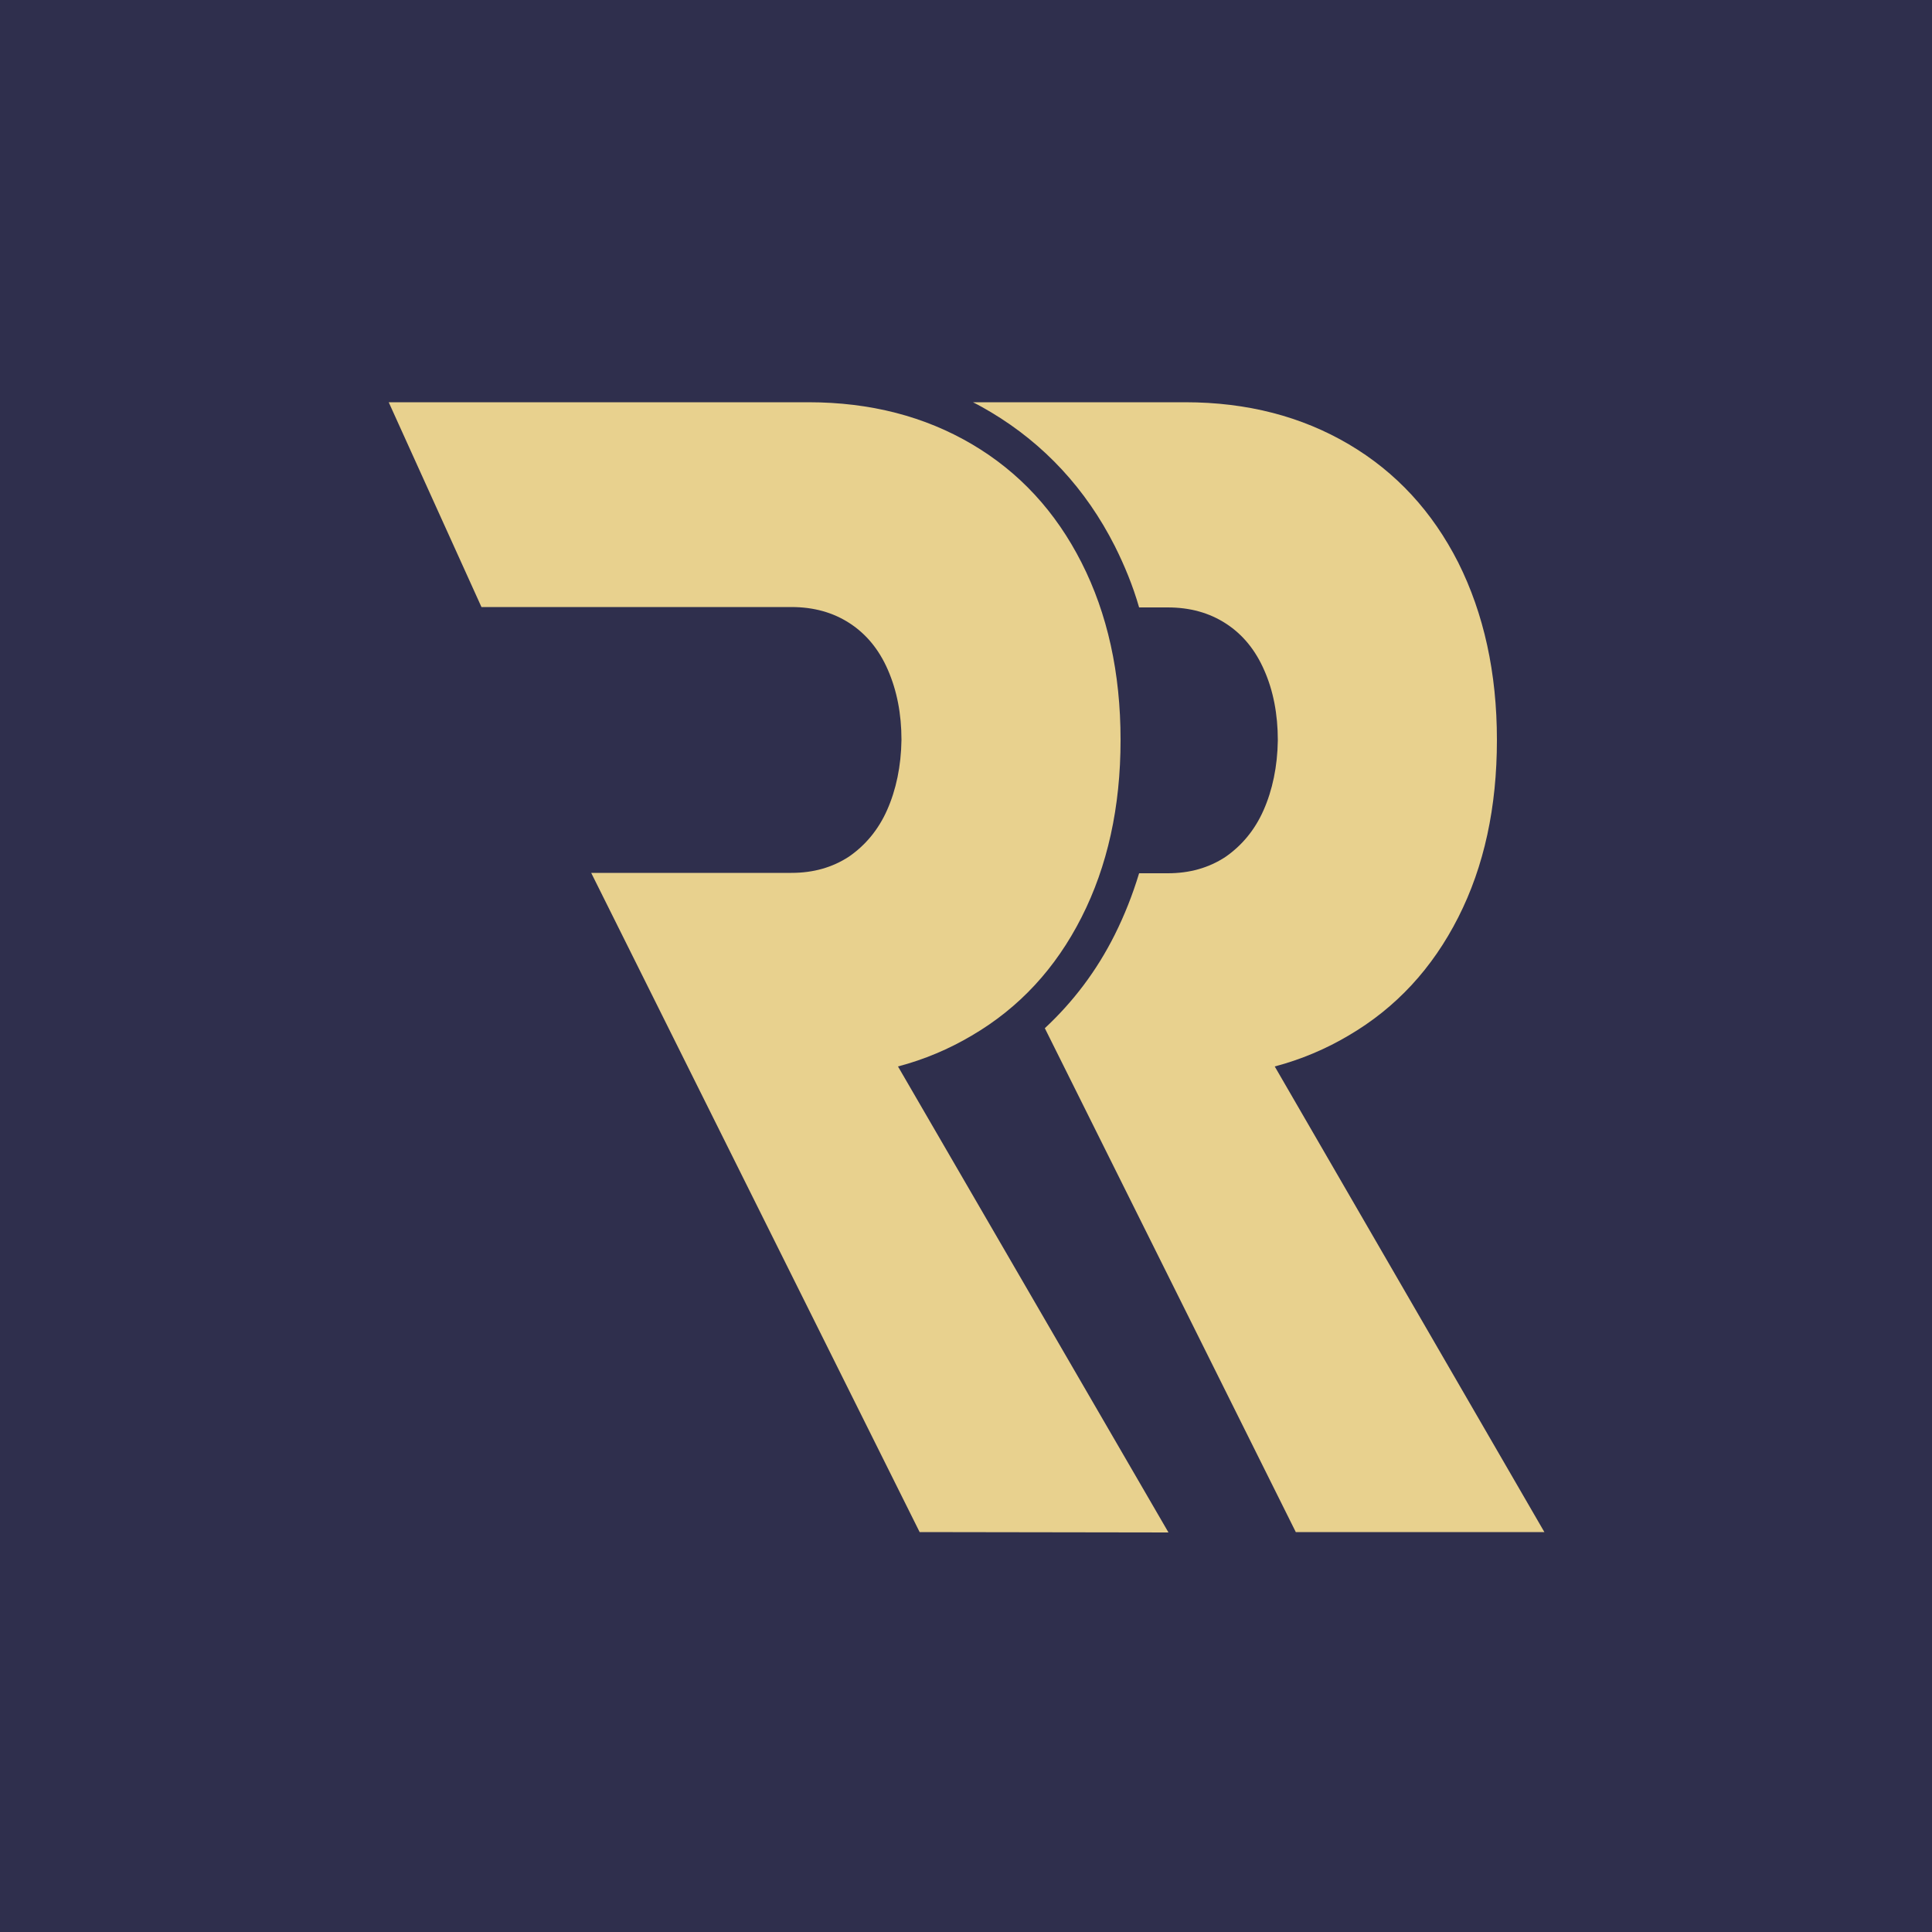 <?xml version="1.0" encoding="utf-8"?>
<!-- Generator: Adobe Illustrator 27.3.1, SVG Export Plug-In . SVG Version: 6.00 Build 0)  -->
<svg version="1.1" id="Camada_1" xmlns="http://www.w3.org/2000/svg" xmlns:xlink="http://www.w3.org/1999/xlink" x="0px" y="0px"
	 viewBox="0 0 500 500" style="enable-background:new 0 0 500 500;" xml:space="preserve">
<style type="text/css">
	.st0{fill:#2F2F4D;}
	.st1{clip-path:url(#SVGID_00000038371329352460624850000002440528804254871991_);}
	.st2{fill:#E8D18E;}
	.st3{clip-path:url(#SVGID_00000054965493393001995080000007635115003247096704_);}
</style>
<g>
	<rect class="st0" width="500" height="500"/>
	<g>
		<defs>
			<rect id="SVGID_1_" x="251.7" y="104" width="148.2" height="292.5"/>
		</defs>
		<clipPath id="SVGID_00000044152849615184581210000008556745165962798519_">
			<use xlink:href="#SVGID_1_"  style="overflow:visible;"/>
		</clipPath>
		<g style="clip-path:url(#SVGID_00000044152849615184581210000008556745165962798519_);">
			<path class="st2" d="M329.9,276c6.8-1.8,13.2-4.5,19.1-8c12.3-7.2,21.7-17.4,28.4-30.6c6.7-13.2,10-28.5,10-45.9
				c0-17.4-3.4-32.7-10-45.9c-6.7-13.2-16.1-23.4-28.3-30.6c-12.2-7.2-26.3-10.9-42.4-10.9h-54.9c1.6,0.8,3.2,1.7,4.7,2.6
				c13.7,8.2,24.5,19.8,32,34.6c2.5,5,4.7,10.3,6.3,15.9h7.4c5.8,0,10.8,1.4,15.1,4.2c4.3,2.8,7.6,6.8,9.9,12.1
				c2.3,5.2,3.5,11.3,3.5,18.1c-0.1,6.8-1.4,12.9-3.7,18.1c-2.3,5.2-5.7,9.2-9.9,12.1c-4.3,2.8-9.2,4.2-14.9,4.2h-7.4
				c-1.7,5.6-3.8,10.9-6.3,15.9c-4.7,9.4-10.8,17.4-18.1,24.2l65,130.5l64.4,0.1L329.9,276"/>
		</g>
	</g>
	<g>
		<defs>
			<rect id="SVGID_00000105411178705302735830000014207616623627034790_" x="100.7" y="104" width="202.1" height="292.5"/>
		</defs>
		<clipPath id="SVGID_00000183962437484041116330000018107414443703316117_">
			<use xlink:href="#SVGID_00000105411178705302735830000014207616623627034790_"  style="overflow:visible;"/>
		</clipPath>
		<g style="clip-path:url(#SVGID_00000183962437484041116330000018107414443703316117_);">
			<path class="st2" d="M124.6,157.1h80.2c5.8,0,10.8,1.4,15.1,4.2c4.3,2.8,7.6,6.8,9.9,12.1s3.5,11.3,3.5,18.1
				c-0.1,6.8-1.4,12.9-3.7,18.1c-2.3,5.2-5.7,9.2-9.9,12.1c-4.3,2.8-9.2,4.2-14.9,4.2h-51.8l85,170.6l64.4,0.1L232.4,276
				c6.8-1.8,13.2-4.5,19.1-8c12.3-7.2,21.7-17.4,28.4-30.6c6.7-13.2,10.1-28.5,10.1-45.9c0-17.4-3.4-32.7-10.1-45.9
				c-6.7-13.2-16.1-23.4-28.3-30.6c-12.2-7.2-26.3-10.9-42.4-10.9H100.6L124.6,157.1"/>
		</g>
	</g>
</g>
</svg>
